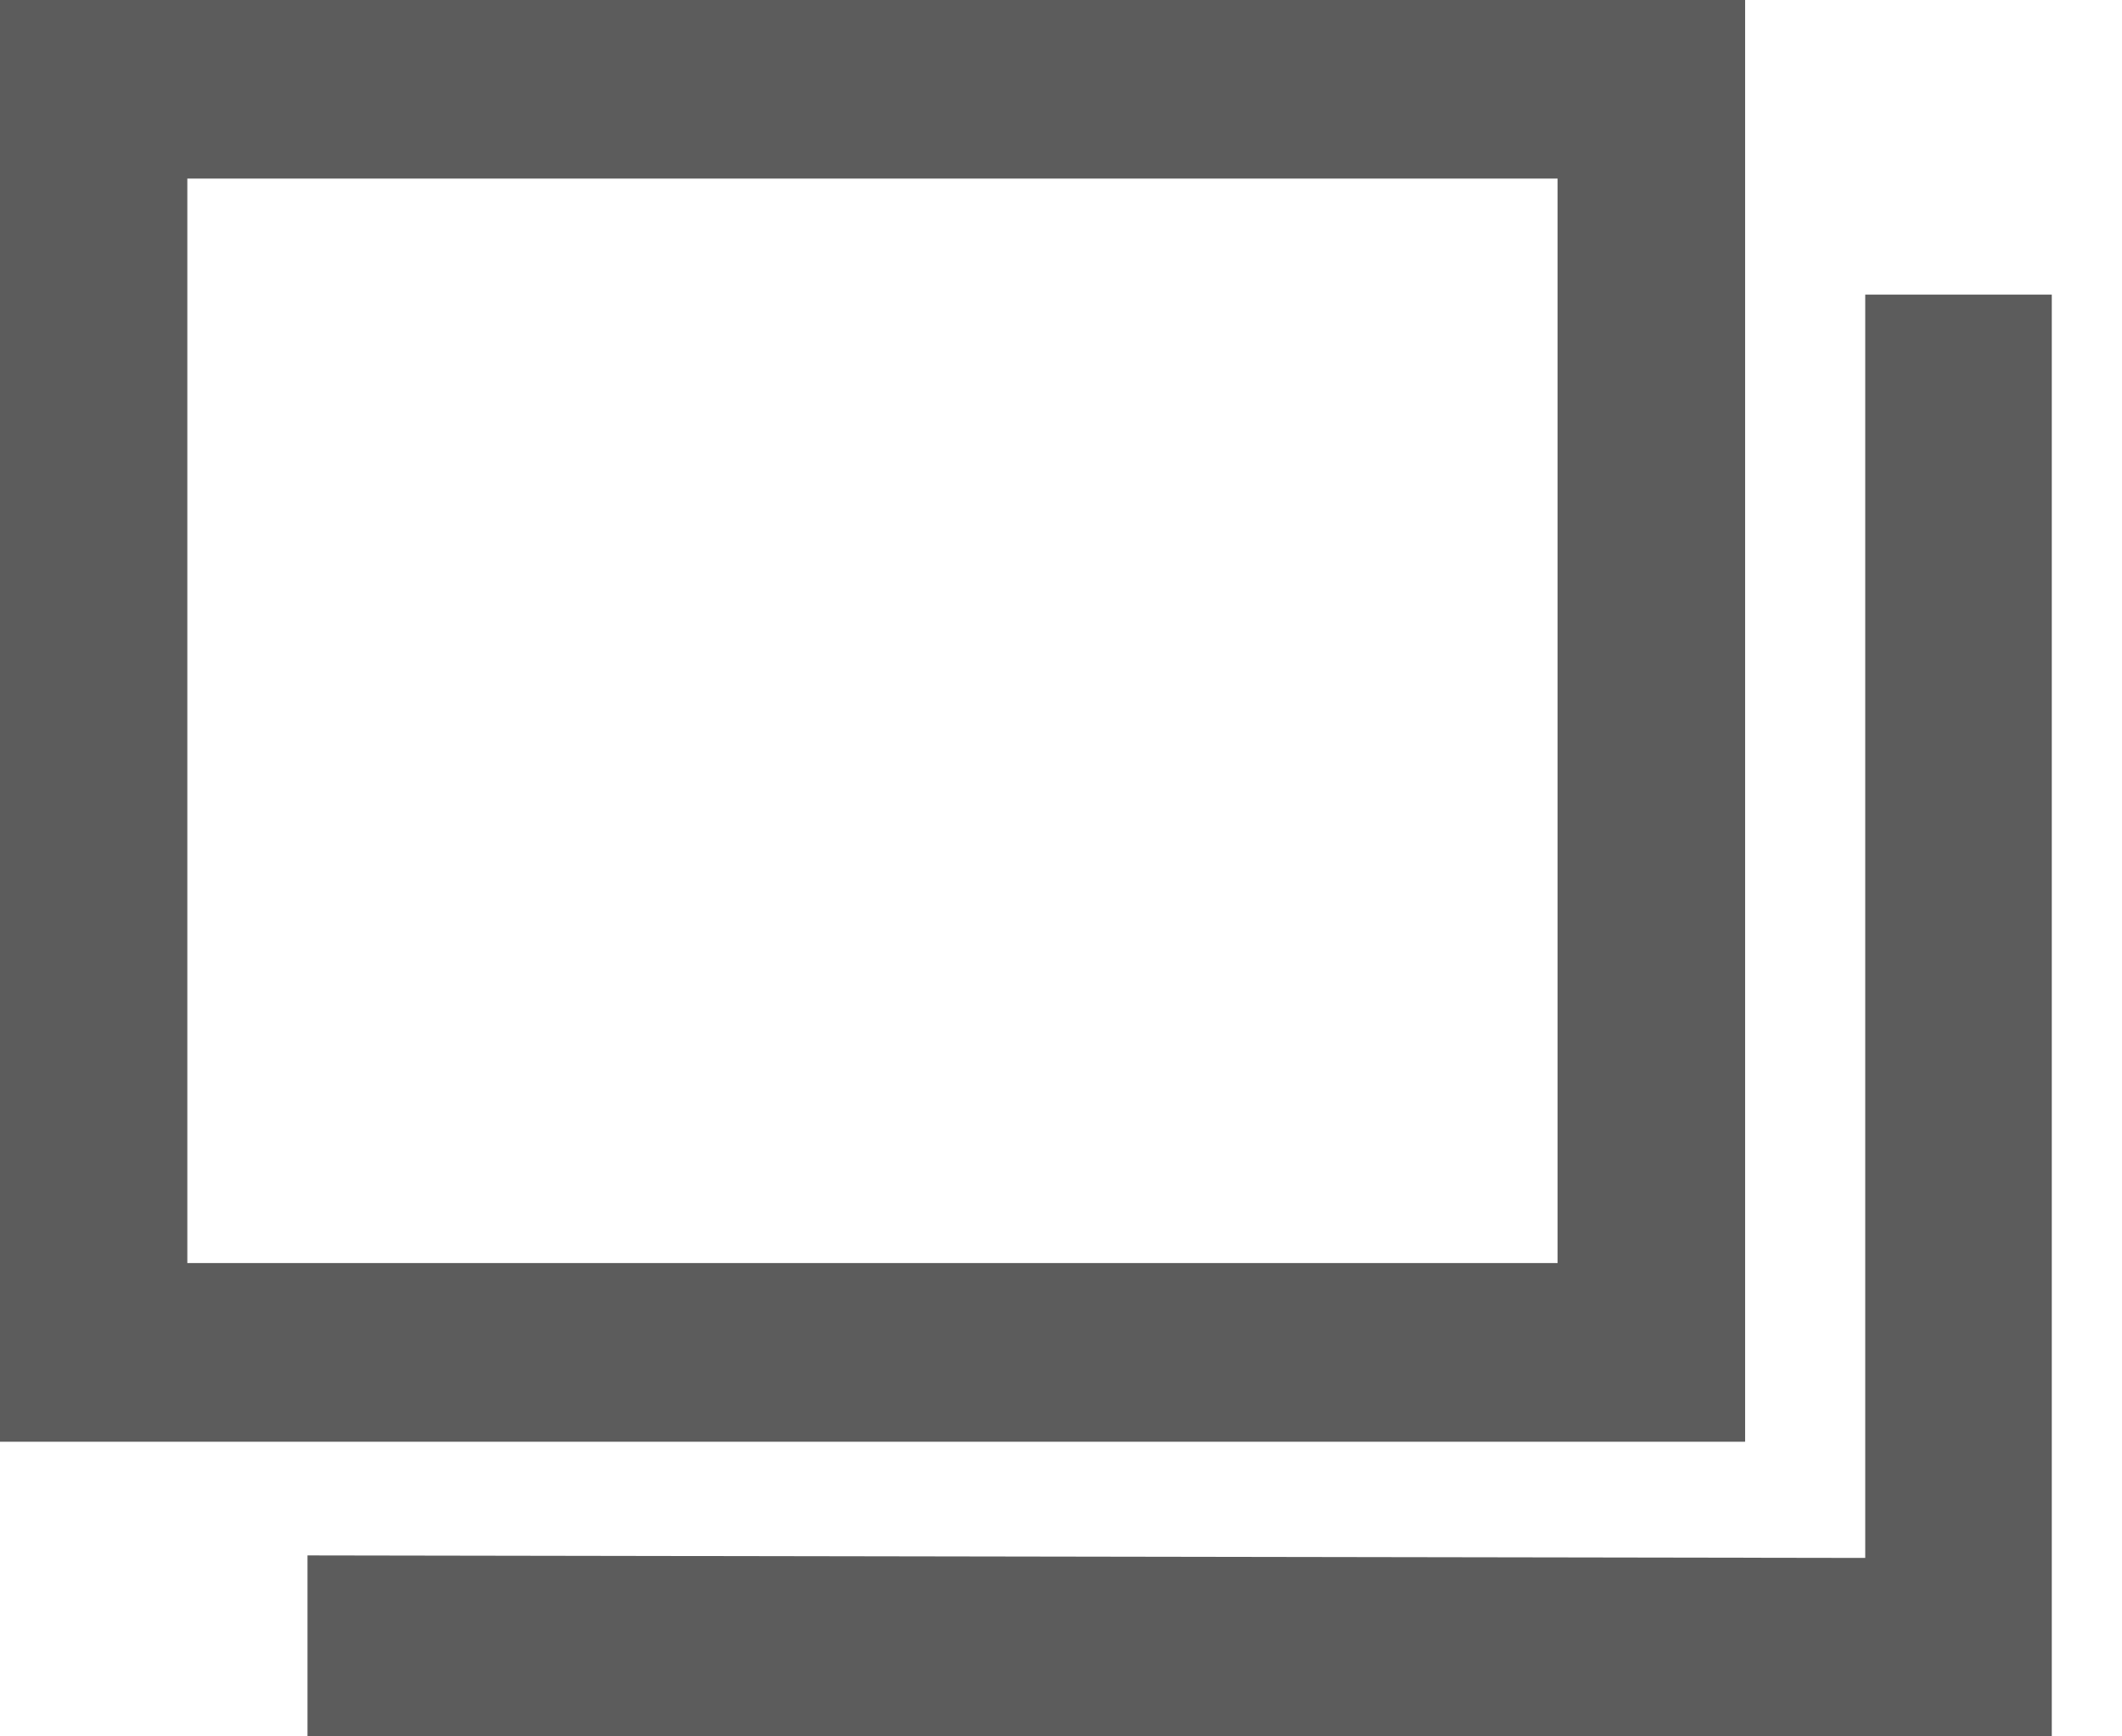 <svg width="11" height="9" fill="none" xmlns="http://www.w3.org/2000/svg"><g clip-path="url(#clip0_1066_2626)" fill="#5C5C5C"><path d="M9.669 1.527v6.548l-8.075-.013v.937h9.046V1.527h-.971z"/><path d="M0 7.472V0h9.046v7.472H0zm8.075-.925V.925H.97v5.622h7.104z"/><path d="M0 7.472V0h9.046v7.472H0zm8.075-.925V.925H.97v5.622h7.104z"/></g><defs><clipPath id="clip0_1066_2626"><path fill="#fff" d="M0 0h10.636v9H0z"/></clipPath></defs></svg>